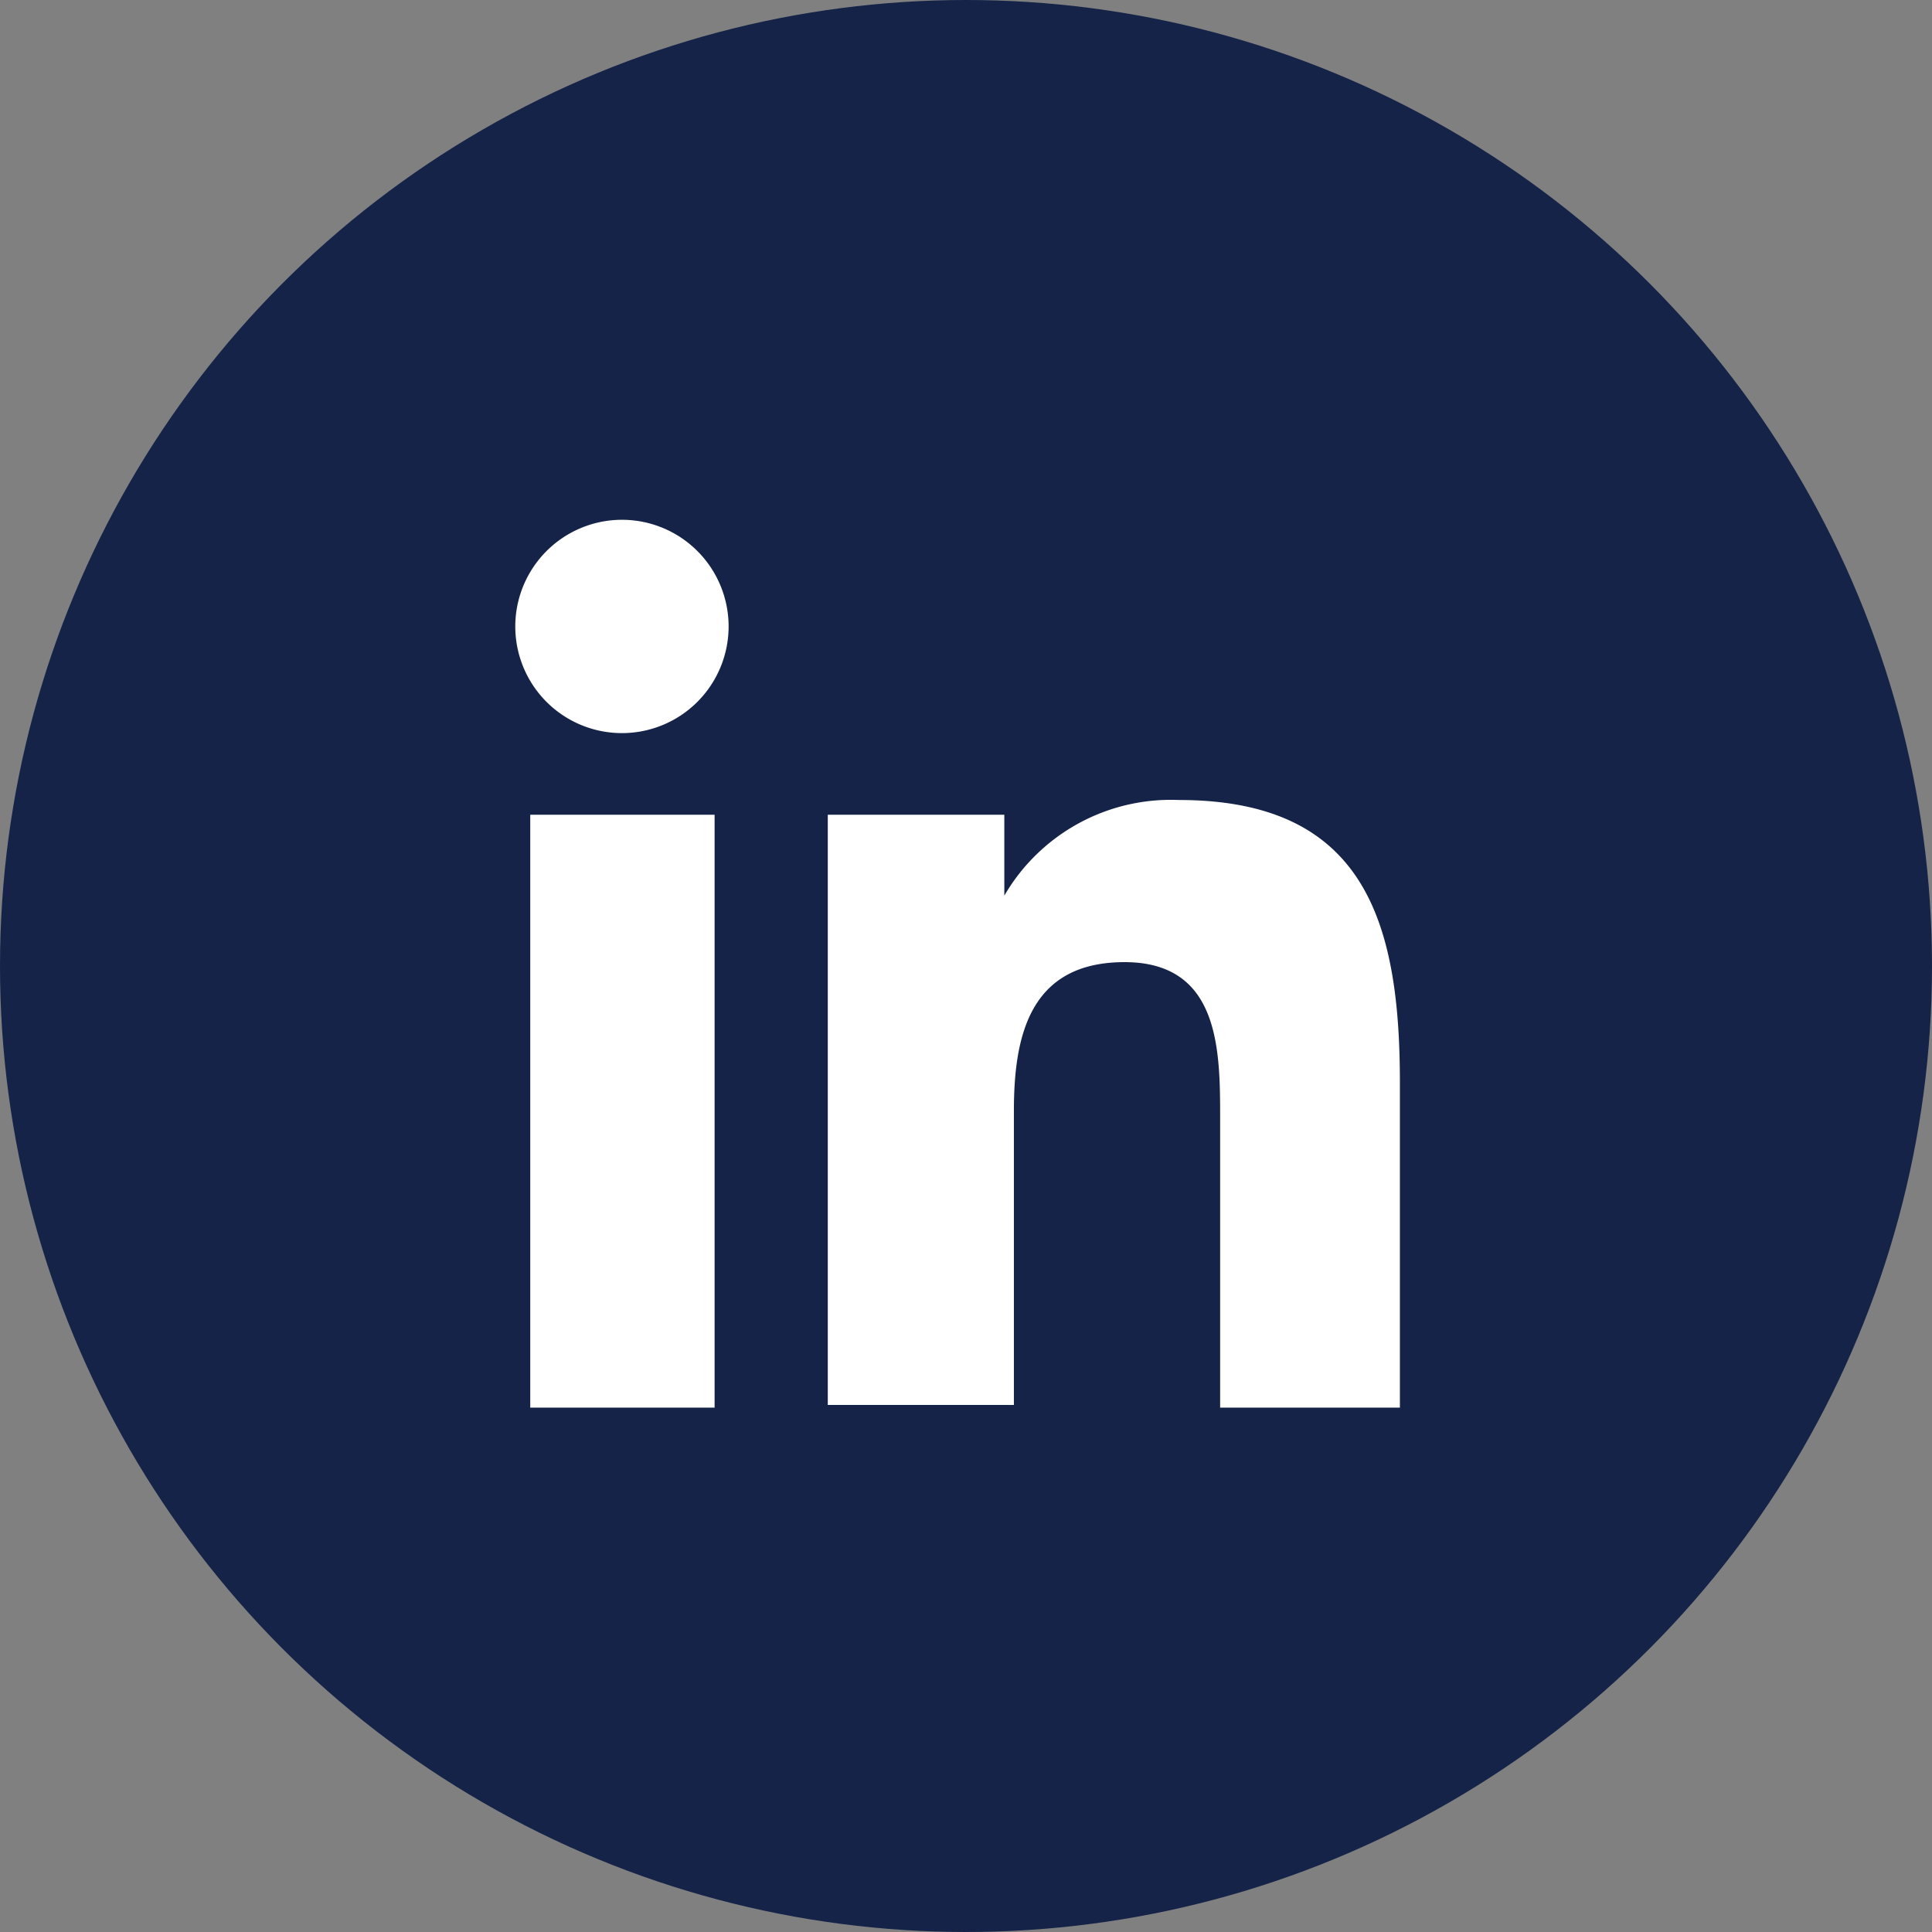 <svg xmlns="http://www.w3.org/2000/svg" width="24" height="24" viewBox="0 0 24 24">
  <rect x="0" y="0" width="24" height="24" fill="#808080" stroke="none"/>
  <g id="linkedin-blue" transform="translate(14607 -1649)">
    <circle id="Ellipse_3" data-name="Ellipse 3" cx="12" cy="12" r="12" transform="translate(-14607 1649)" fill="#152348"/>
    <g id="Group_466" data-name="Group 466" transform="translate(-14600.603 1655.457)">
      <path id="Path_233" data-name="Path 233" d="M478.2,209.464h2.29v7.365H478.2Zm1.148-3.664a1.325,1.325,0,1,1-1.334,1.325,1.326,1.326,0,0,1,1.334-1.325" transform="translate(-478.01 -205.8)" fill="#fff"/>
      <path id="Path_234" data-name="Path 234" d="M491.62,218.168h2.193v1.005h0a2.393,2.393,0,0,1,2.17-1.188c2.313,0,2.744,1.525,2.744,3.51v4.038h-2.233v-3.581c0-.854,0-1.953-1.188-1.953s-1.374.934-1.374,1.85V225.5H491.62Z" transform="translate(-487.734 -214.504)" fill="#fff"/>
    </g>
  </g>
</svg>
